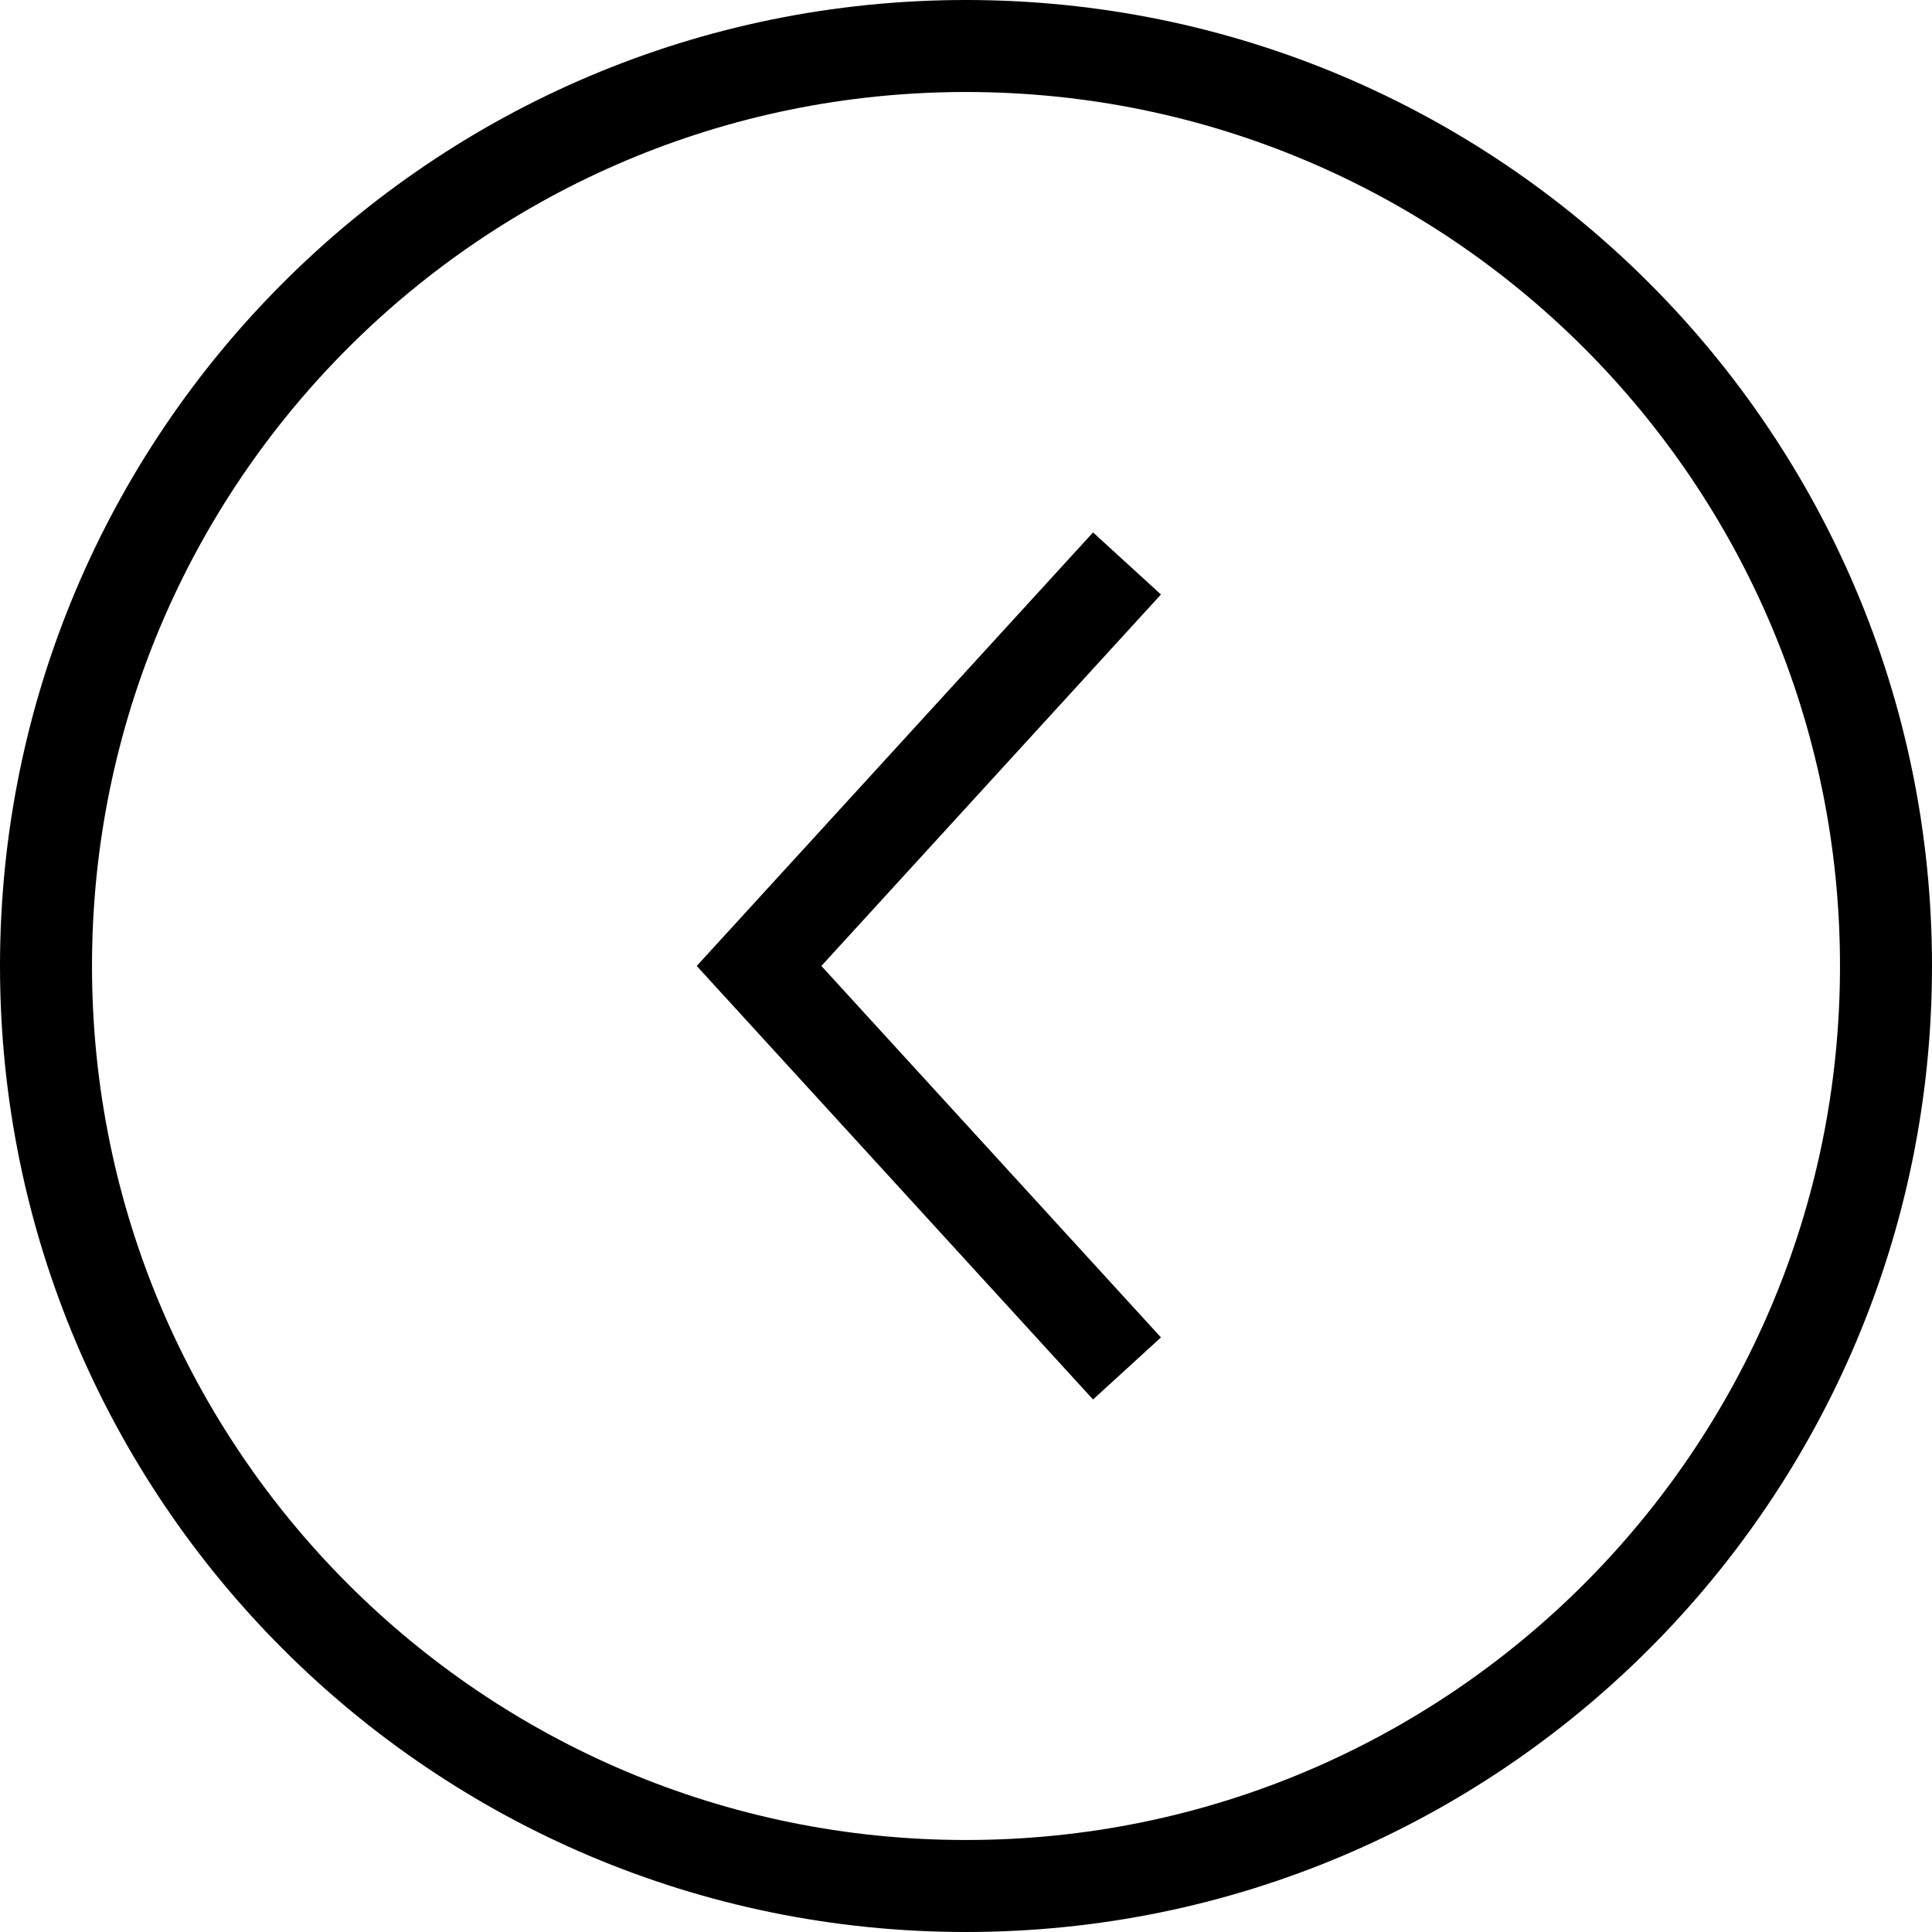 <svg width="42" height="42" viewBox="0 0 42 42" fill="none" xmlns="http://www.w3.org/2000/svg">
<g clip-path="url(#clip0_14_5)">
<path d="M21 1C32.046 1 41 9.954 41 21C41 32.046 32.046 41 21 41C9.954 41 1 32.046 1 21C1 9.954 9.954 1 21 1Z" stroke="black" stroke-width="2"/>
<path d="M24.5 12.249L16.501 20.999L24.5 29.749" stroke="black" stroke-width="2"/>
</g>
<defs>
<clipPath id="clip0_14_5">
<rect width="42" height="42" fill="white"/>
</clipPath>
</defs>
</svg>
